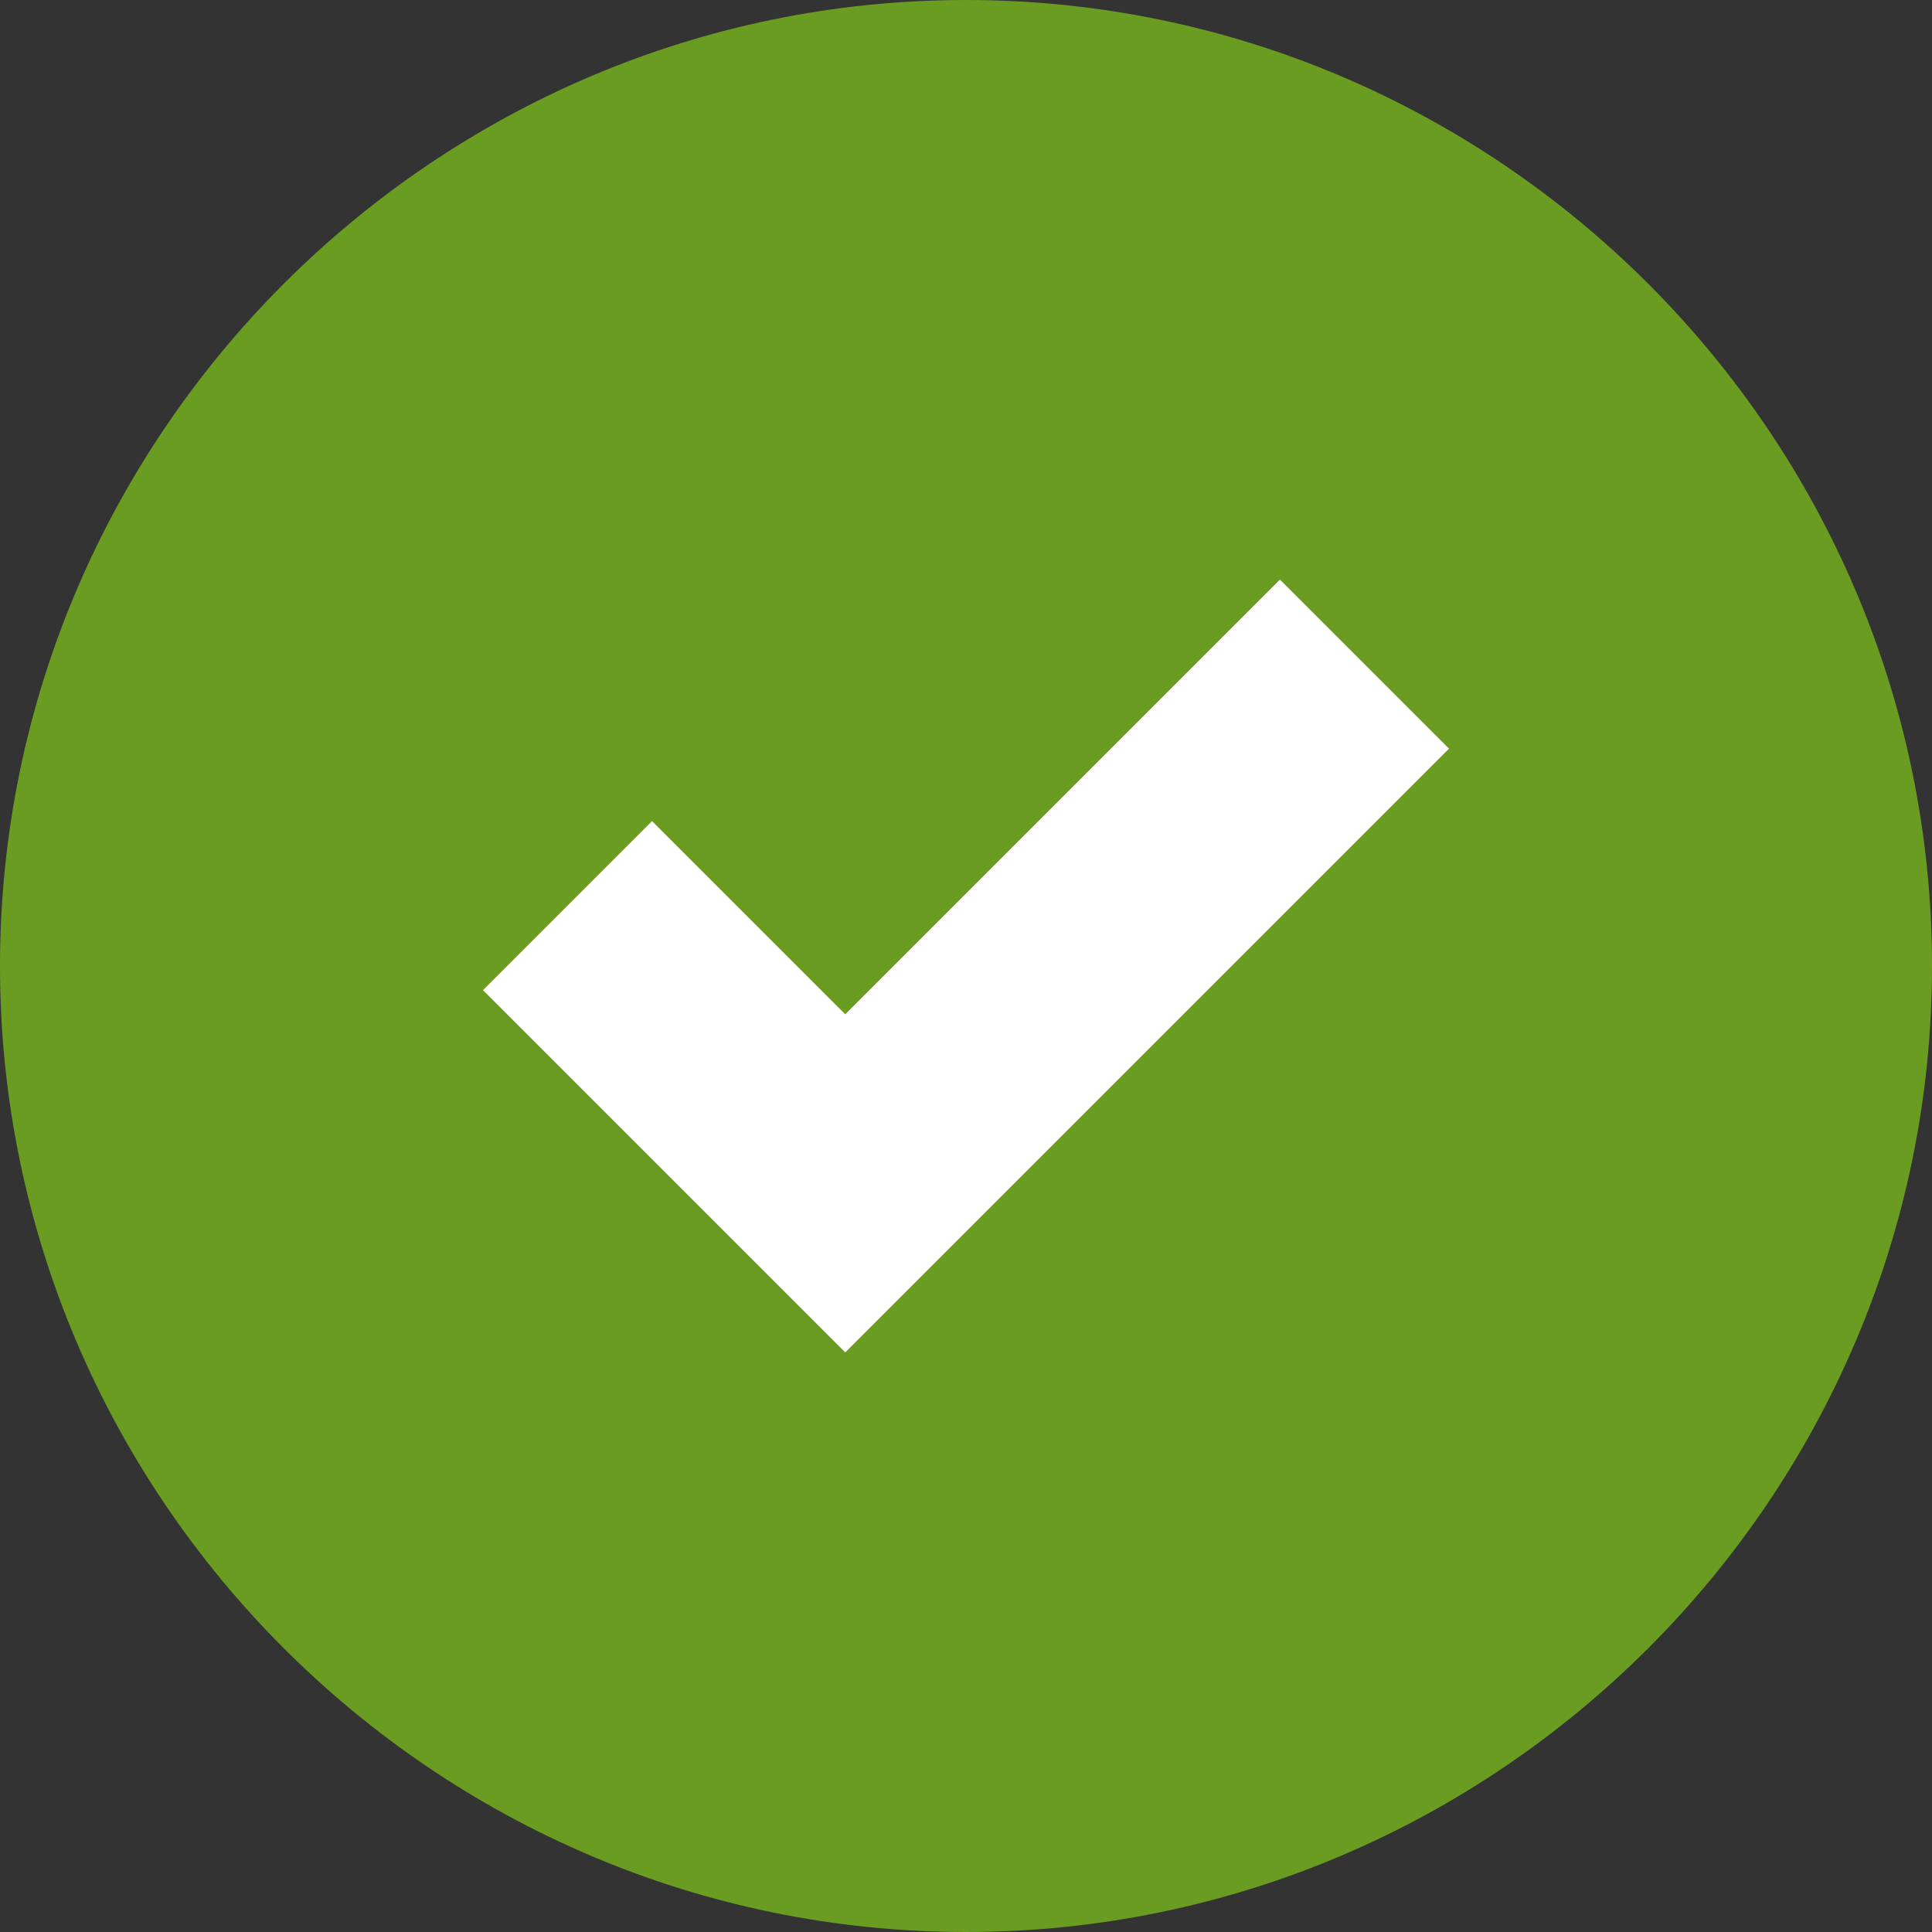 <?xml version="1.0" encoding="utf-8"?>
<!-- Generator: Adobe Illustrator 18.0.0, SVG Export Plug-In . SVG Version: 6.00 Build 0)  -->
<!DOCTYPE svg PUBLIC "-//W3C//DTD SVG 1.1//EN" "http://www.w3.org/Graphics/SVG/1.1/DTD/svg11.dtd">
<svg version="1.1" id="icon_x5F_alert-success" xmlns="http://www.w3.org/2000/svg" xmlns:xlink="http://www.w3.org/1999/xlink"
	 x="16px" y="16px" viewBox="0 0 16 16" enable-background="new 0 0 16 16" xml:space="preserve">
<rect x="0" y="0" width="16" height="16" fill="#333333" stroke="none"/>
<path fill="#6B9C22" d="M16,8c0,4.4-3.6,8-8,8s-8-3.6-8-8s3.6-8,8-8S16,3.6,16,8z"/>
<path fill="#FFFFFF" d="M7,11.2l-3-3l1.4-1.4L7,8.4l3.6-3.6L12,6.2L7,11.2z"/>
</svg>
